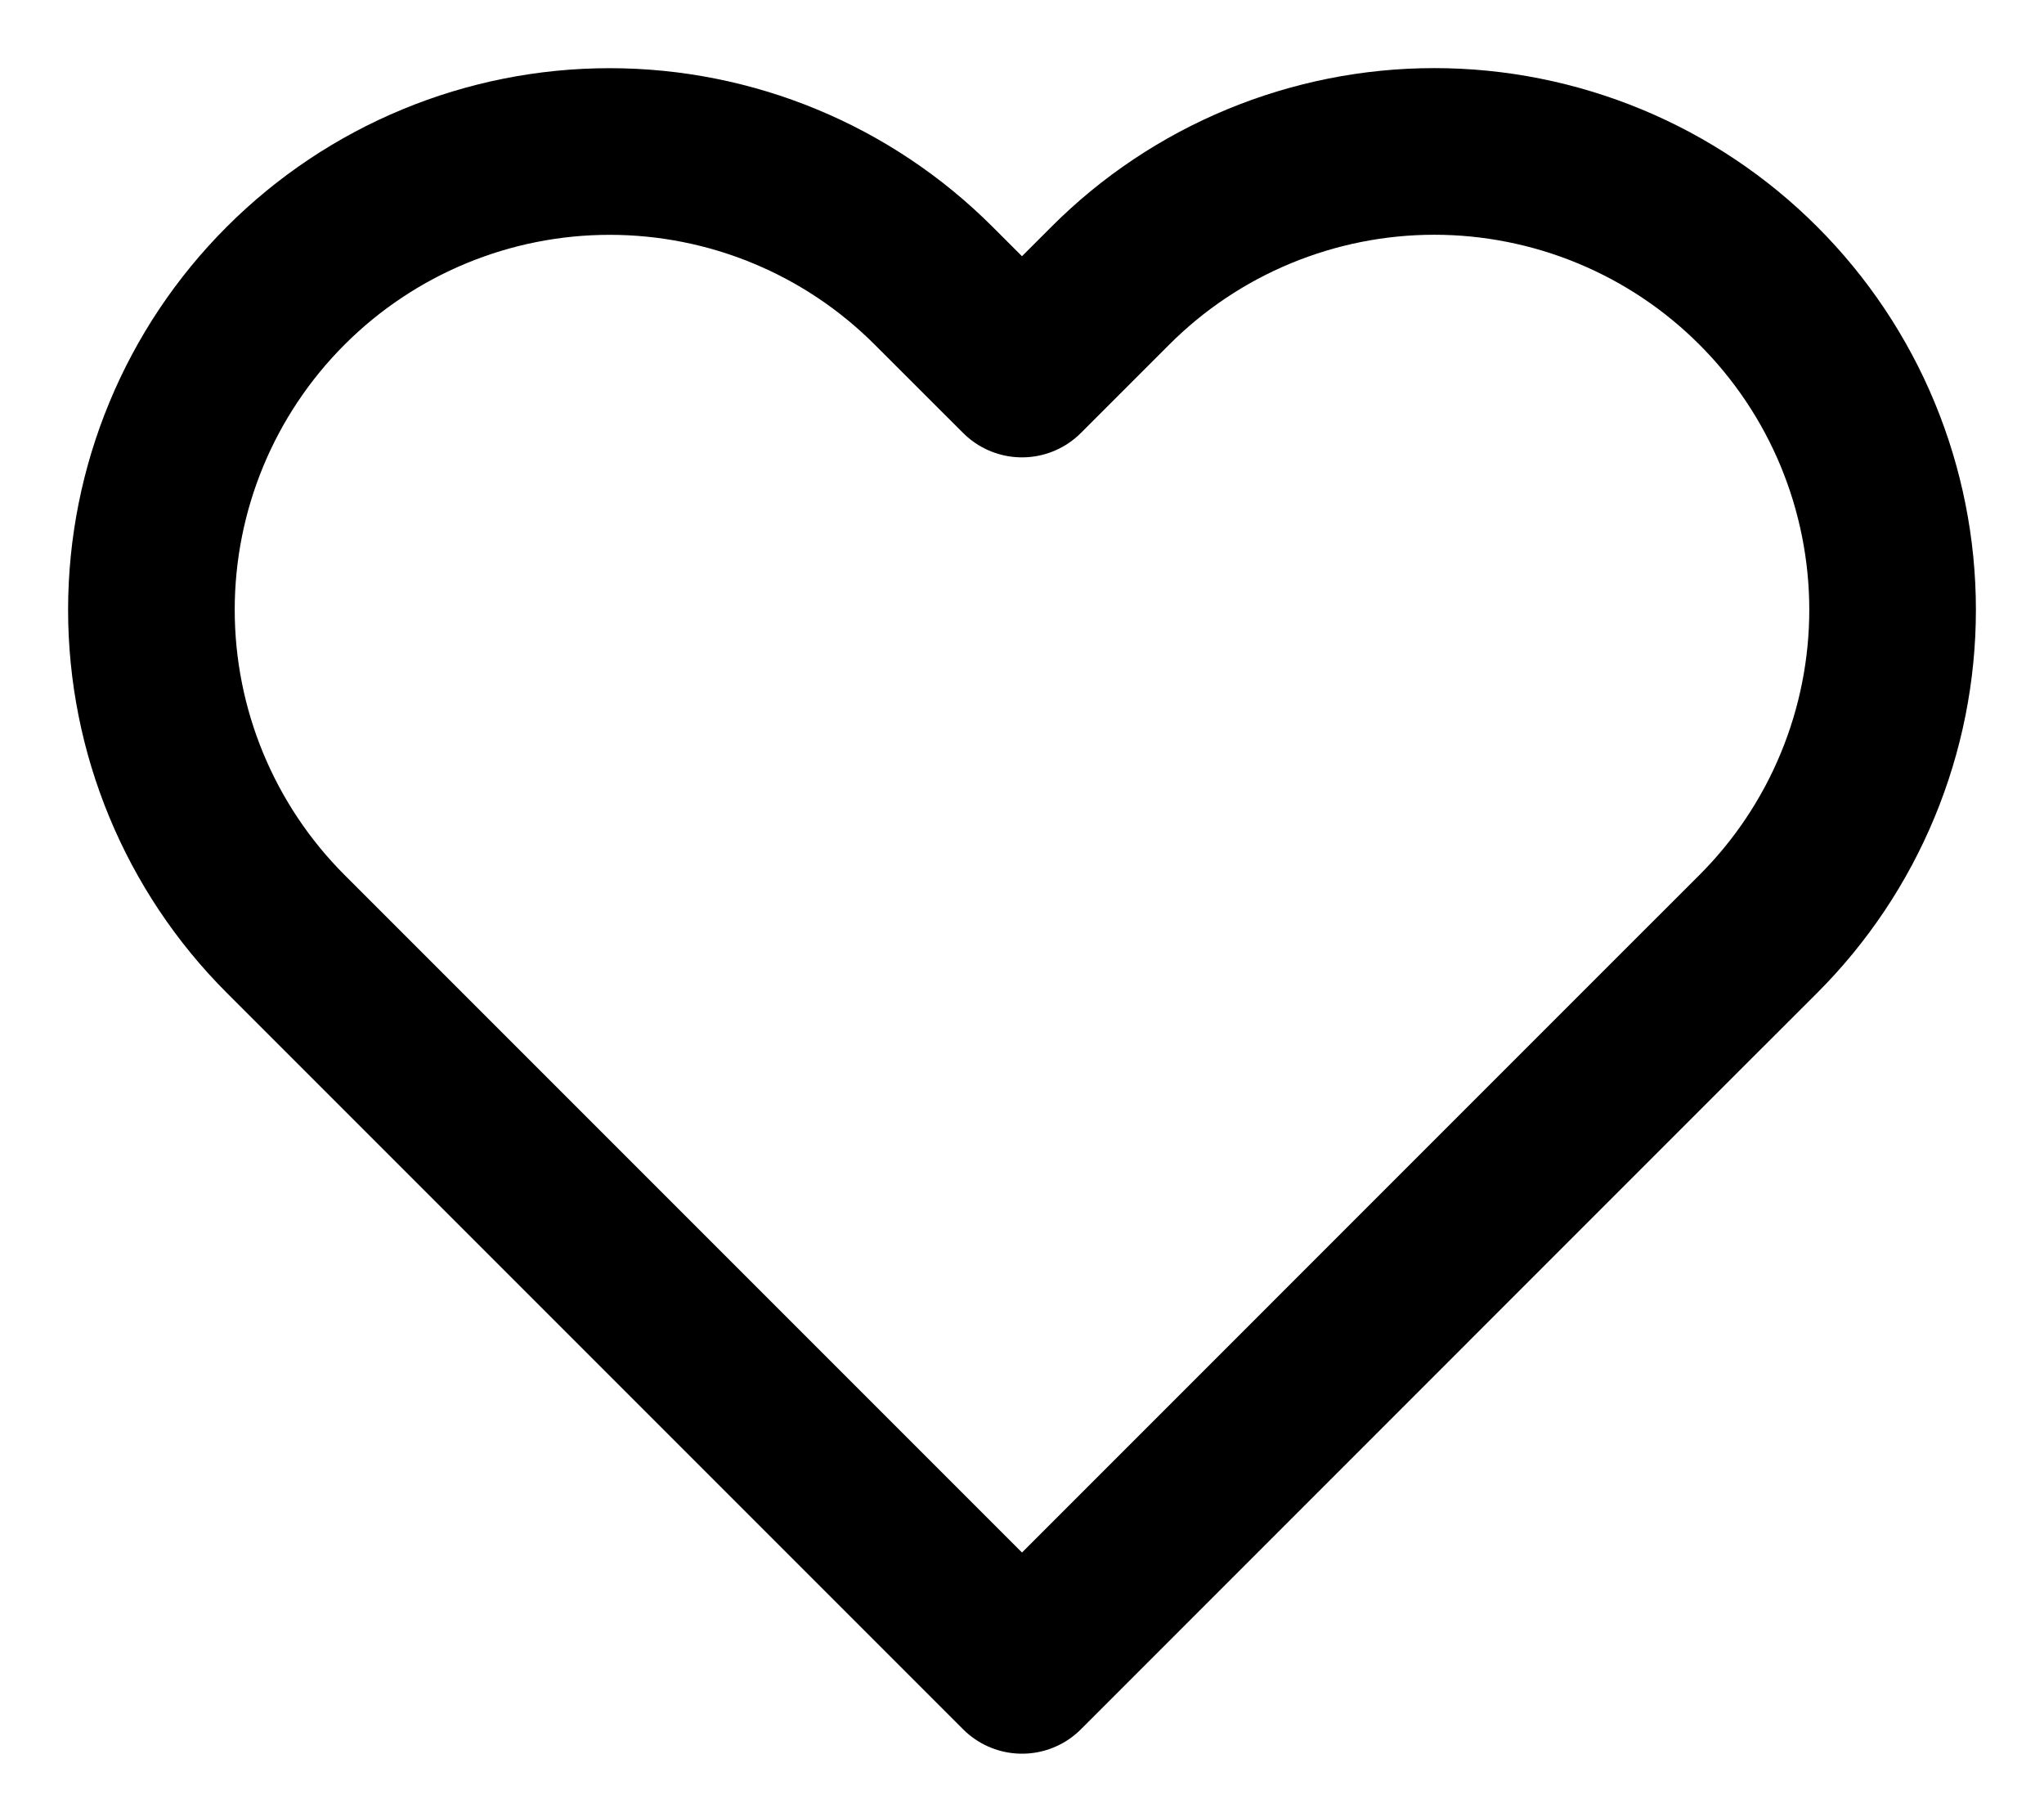 <svg width="27" height="24" viewBox="0 0 27 24" fill="none" xmlns="http://www.w3.org/2000/svg">
<path d="M23.227 3.774C22.665 3.211 21.997 2.765 21.263 2.461C20.528 2.157 19.741 2 18.946 2C18.151 2 17.364 2.157 16.63 2.461C15.895 2.765 15.228 3.211 14.666 3.774L13.5 4.94L12.333 3.774C11.198 2.638 9.659 2.001 8.053 2.001C6.448 2.001 4.908 2.638 3.773 3.774C2.638 4.909 2 6.448 2 8.054C2 9.659 2.638 11.199 3.773 12.334L4.939 13.5L13.5 22.061L22.06 13.5L23.227 12.334C23.789 11.772 24.235 11.105 24.539 10.37C24.843 9.636 25 8.849 25 8.054C25 7.259 24.843 6.472 24.539 5.737C24.235 5.003 23.789 4.336 23.227 3.774Z" stroke="black" stroke-width="2.201" stroke-linecap="round" stroke-linejoin="round"/>
</svg>
